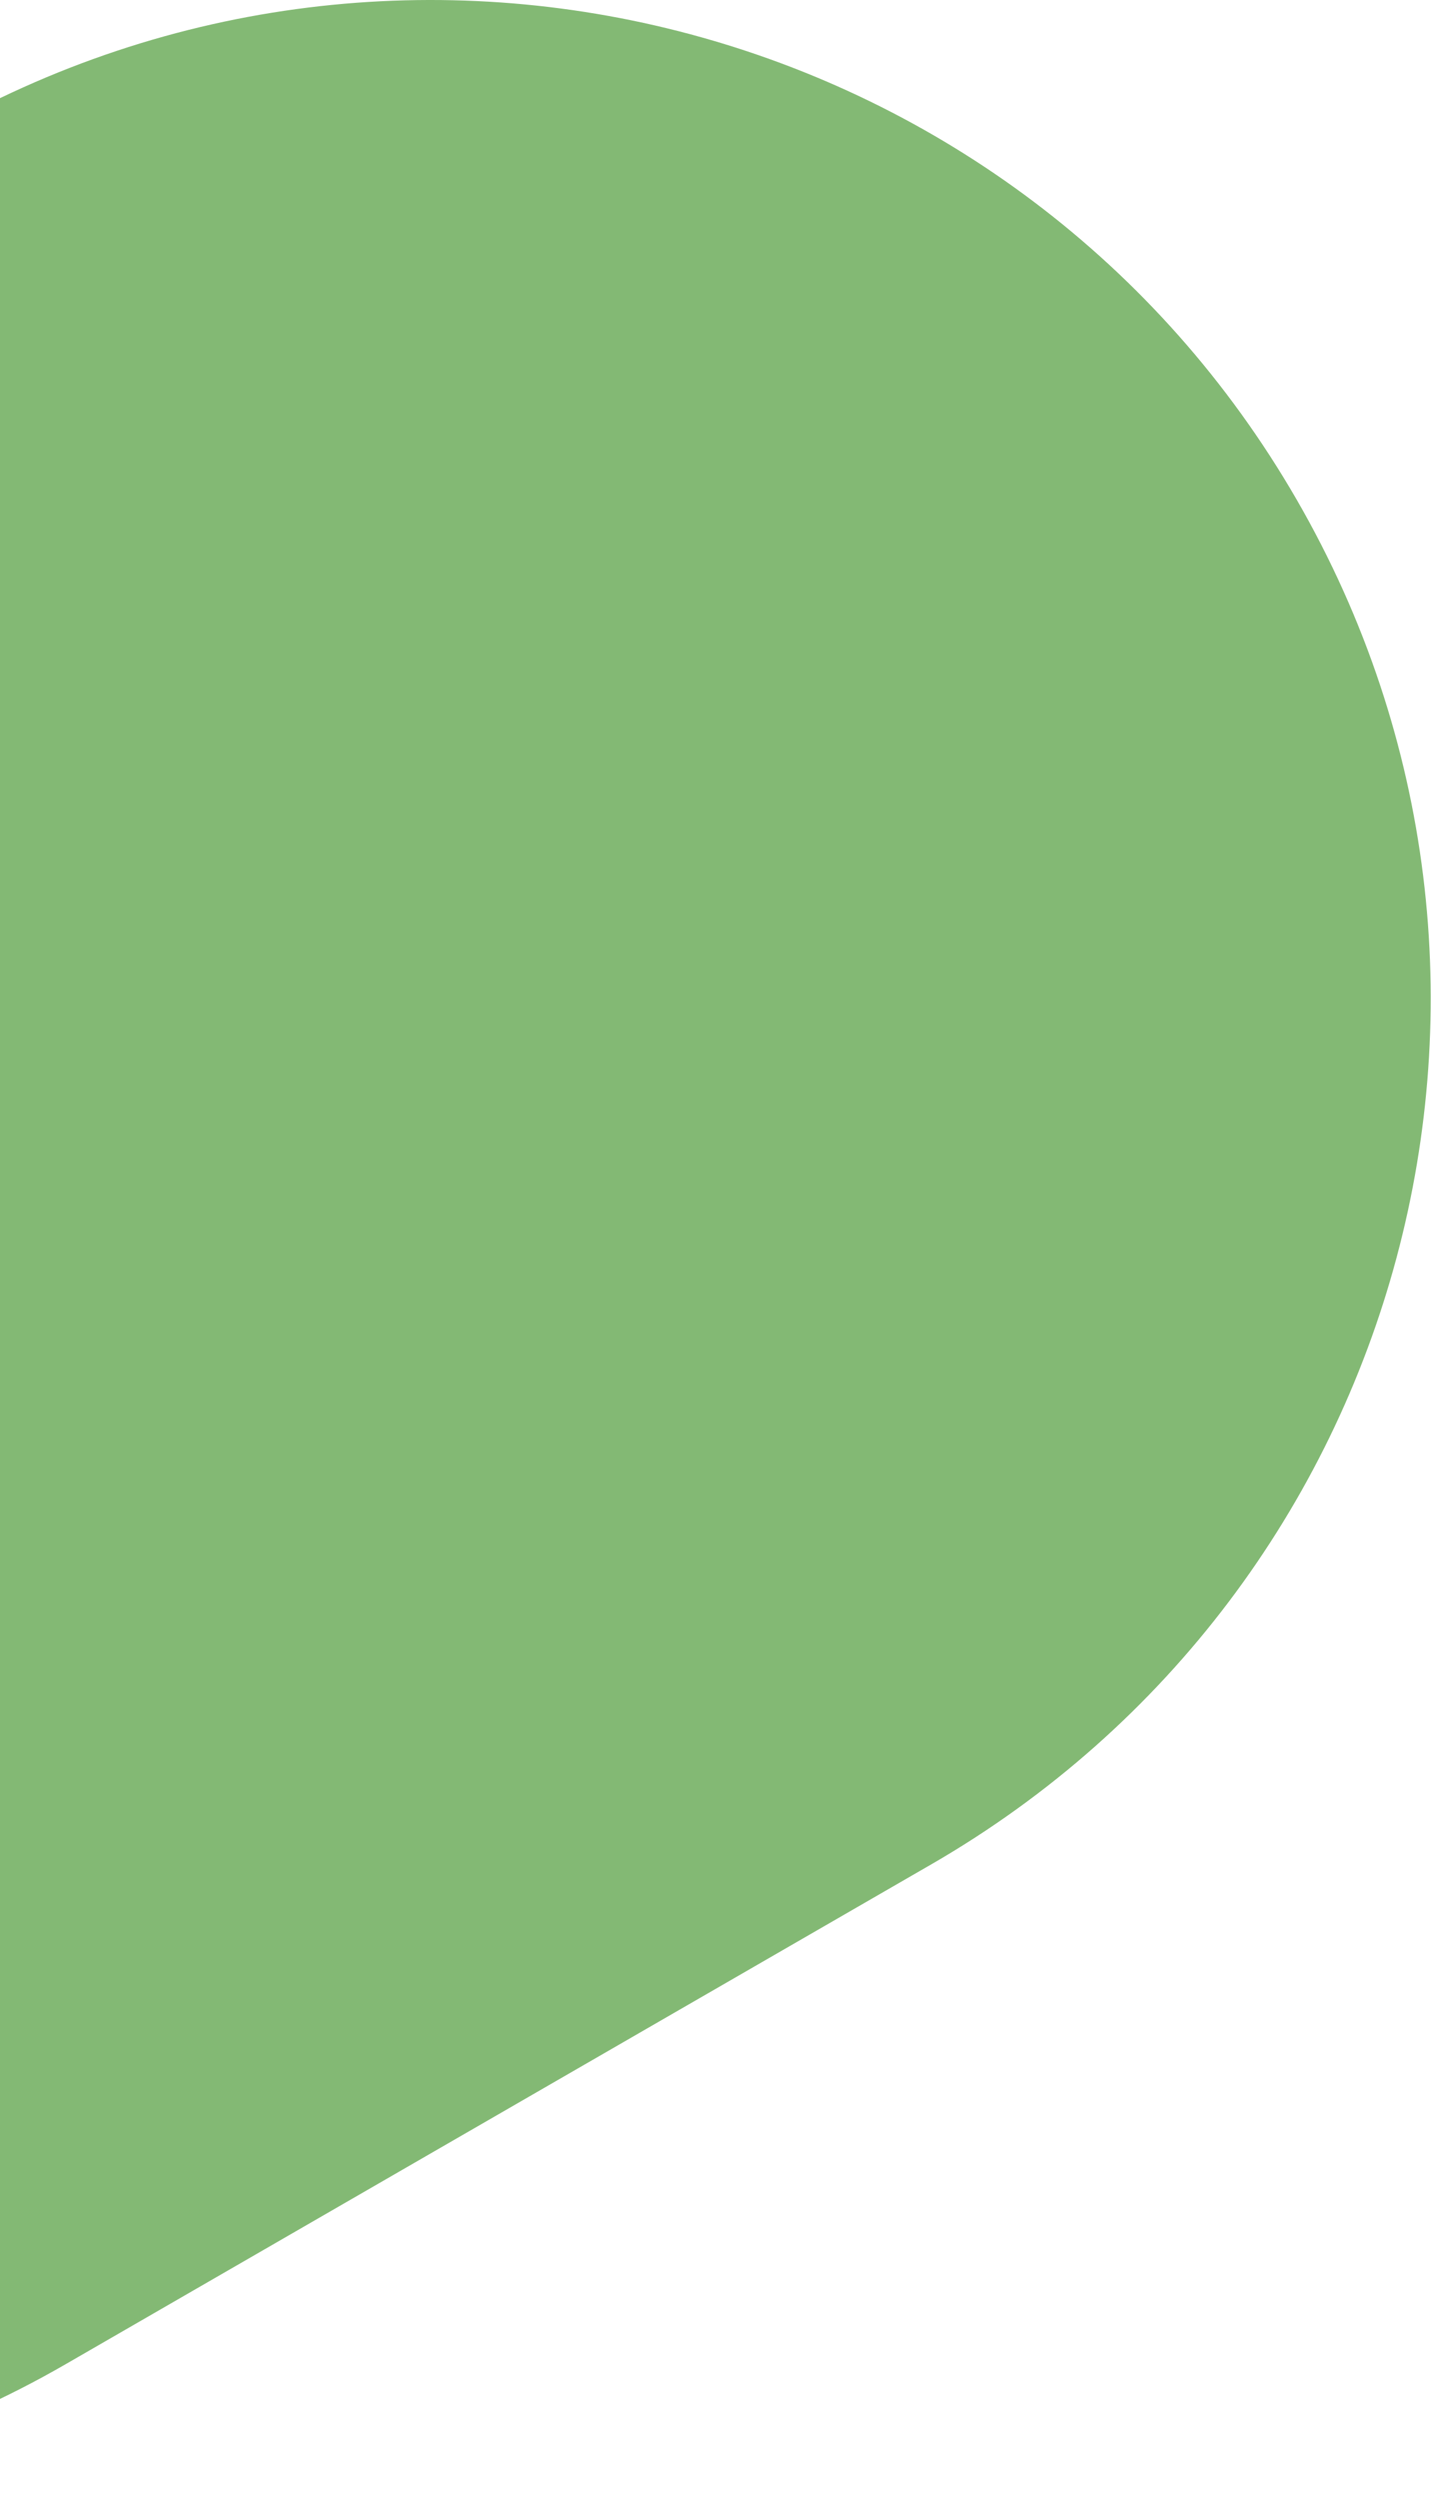 <svg width="573" height="1001" viewBox="0 0 573 1001" fill="none" xmlns="http://www.w3.org/2000/svg">
<path d="M26.41 946.477C-164.907 1056.93 -409.543 991.384 -520 800.067C-630.457 608.75 -564.907 364.114 -373.59 253.657L-27.18 53.657C164.137 -56.8 408.774 8.75 519.23 200.067C629.687 391.384 564.137 636.02 372.82 746.477L26.41 946.477Z" fill="#83B974"/>
</svg>

